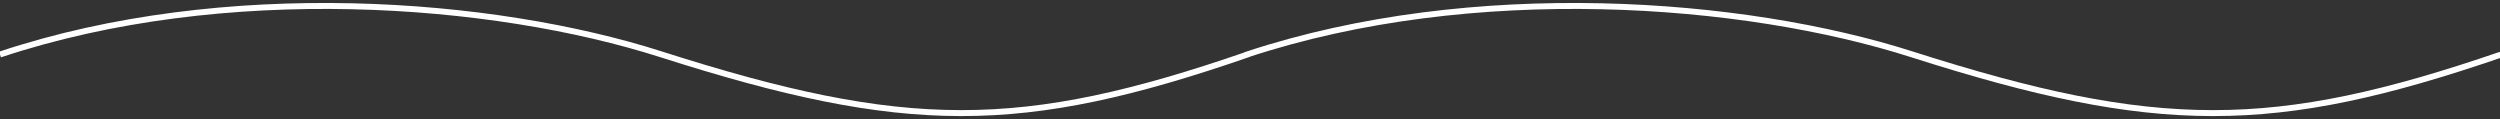 <?xml version="1.0" encoding="utf-8"?>
<!-- Generator: Adobe Illustrator 17.0.0, SVG Export Plug-In . SVG Version: 6.00 Build 0)  -->
<!DOCTYPE svg PUBLIC "-//W3C//DTD SVG 1.1//EN" "http://www.w3.org/Graphics/SVG/1.1/DTD/svg11.dtd">
<svg version="1.1" id="图层_1" xmlns="http://www.w3.org/2000/svg" xmlns:xlink="http://www.w3.org/1999/xlink" x="0px" y="0px"
	 width="420px" height="20px" viewBox="0 0 420 20" enable-background="new 0 0 420 20" xml:space="preserve">
<rect x="0" y="0" width="420" height="20" fill="#333333" stroke="none"/>
<path fill="none" stroke="#FFFFFF" stroke-miterlimit="10" d="M0,9.157C37.755-3.391,82.813,0.102,111.038,9.12
	C152.2,22.275,171.5,22.29,209.5,9.186V9.157c38-12.548,83.446-9.055,111.672-0.036c41.162,13.155,60.708,13.169,98.937,0.066"/>
</svg>

